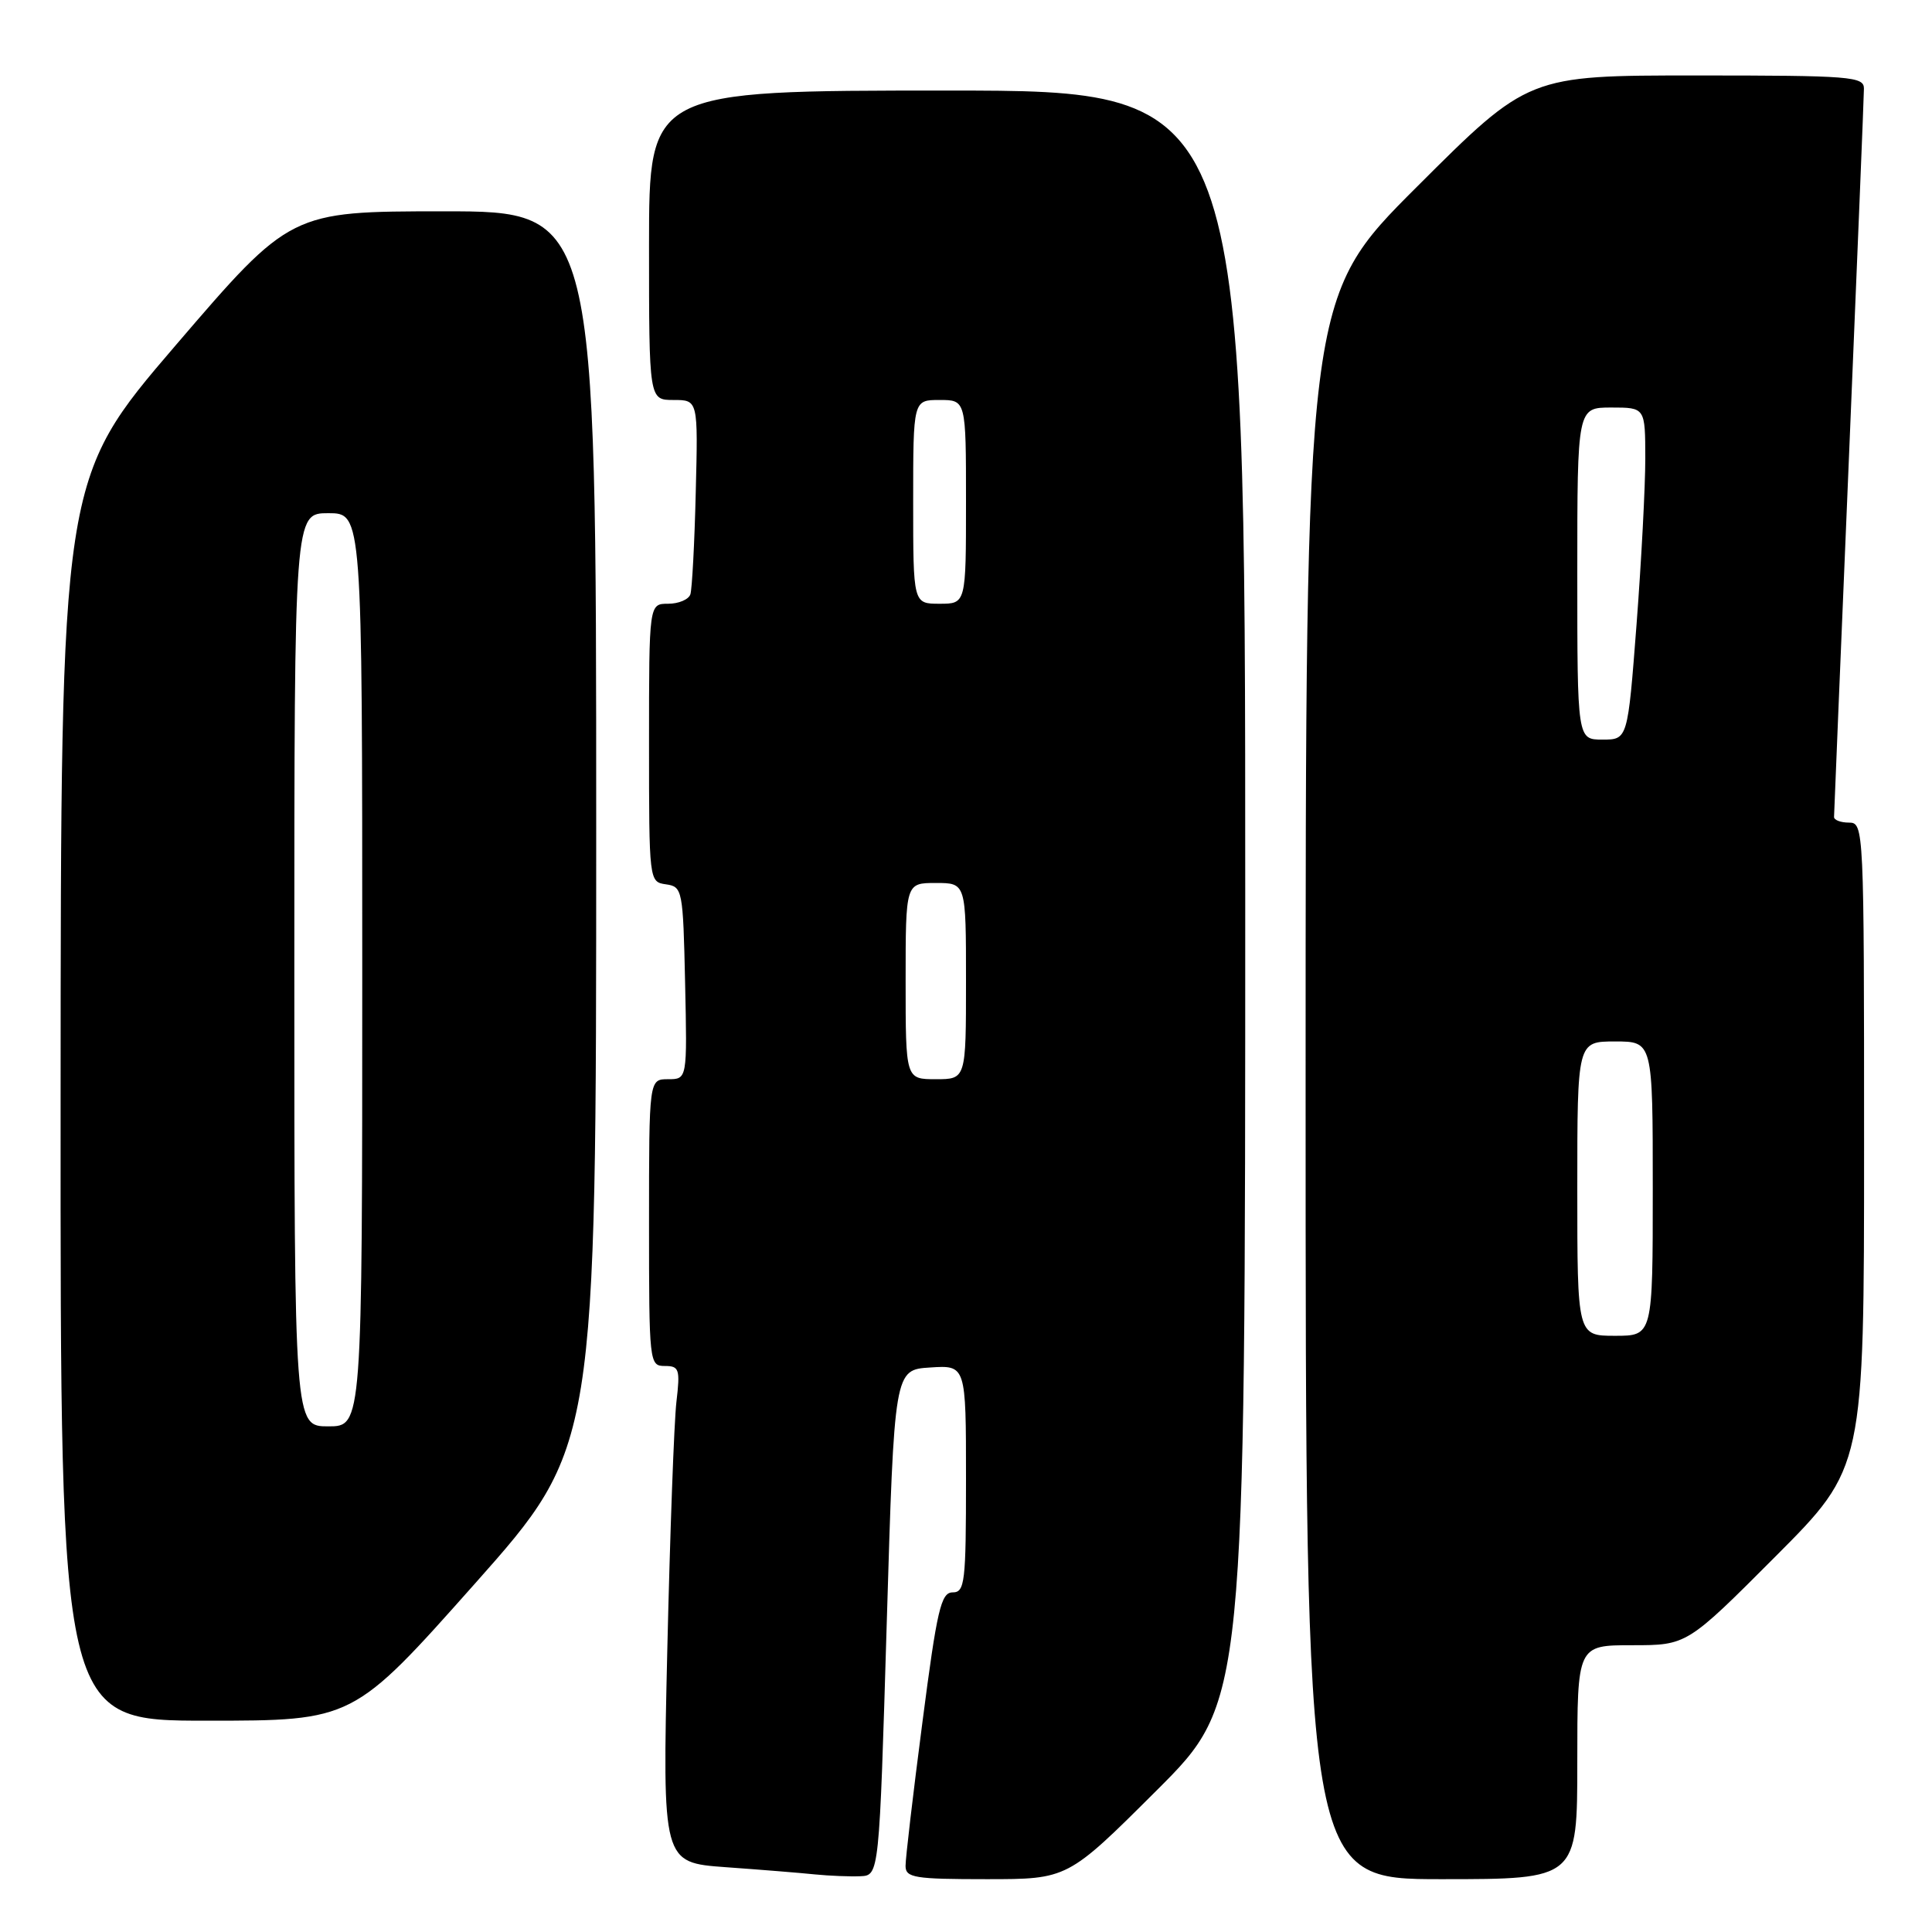 <?xml version="1.0" encoding="UTF-8" standalone="no"?>
<!DOCTYPE svg PUBLIC "-//W3C//DTD SVG 1.1//EN" "http://www.w3.org/Graphics/SVG/1.1/DTD/svg11.dtd" >
<svg xmlns="http://www.w3.org/2000/svg" xmlns:xlink="http://www.w3.org/1999/xlink" version="1.1" viewBox="0 0 256 256">
 <g >
 <path fill="currentColor"
d=" M 117.50 215.00 C 118.50 181.50 118.50 181.50 123.25 181.20 C 128.00 180.89 128.00 180.89 128.00 195.95 C 128.00 209.69 127.85 211.00 126.23 211.00 C 124.69 211.00 124.16 213.25 122.22 228.25 C 120.98 237.74 119.98 246.29 119.99 247.25 C 120.00 248.81 121.18 249.00 130.73 249.00 C 141.47 249.00 141.47 249.00 153.23 237.27 C 165.00 225.53 165.00 225.53 165.00 118.77 C 165.00 12.00 165.00 12.00 125.50 12.00 C 86.00 12.00 86.00 12.00 86.00 32.50 C 86.00 53.00 86.00 53.00 89.25 53.00 C 92.50 53.00 92.50 53.00 92.19 65.25 C 92.03 71.99 91.70 78.06 91.48 78.75 C 91.25 79.44 89.92 80.00 88.53 80.00 C 86.00 80.00 86.00 80.00 86.00 98.43 C 86.00 116.78 86.01 116.86 88.25 117.18 C 90.43 117.49 90.51 117.89 90.78 130.25 C 91.06 143.00 91.06 143.00 88.53 143.00 C 86.00 143.00 86.00 143.00 86.00 162.00 C 86.00 180.62 86.04 181.00 88.09 181.00 C 90.00 181.00 90.14 181.42 89.63 185.75 C 89.32 188.36 88.78 203.17 88.42 218.65 C 87.77 246.80 87.77 246.80 96.13 247.41 C 100.74 247.74 106.08 248.17 108.00 248.37 C 109.92 248.56 112.62 248.67 114.00 248.61 C 116.50 248.50 116.50 248.50 117.50 215.00 Z  M 209.00 233.50 C 209.00 218.00 209.00 218.00 216.27 218.00 C 223.53 218.00 223.53 218.00 235.27 206.23 C 247.00 194.47 247.00 194.47 247.00 151.73 C 247.00 109.67 246.97 109.00 245.00 109.00 C 243.90 109.00 243.01 108.66 243.02 108.25 C 243.02 107.84 243.92 86.35 245.00 60.50 C 246.08 34.65 246.98 12.71 246.98 11.75 C 247.00 10.14 245.28 10.00 224.76 10.00 C 202.52 10.00 202.52 10.00 187.76 24.74 C 173.00 39.47 173.00 39.47 173.00 144.24 C 173.00 249.00 173.00 249.00 191.00 249.00 C 209.00 249.00 209.00 249.00 209.00 233.50 Z  M 62.90 209.87 C 79.00 191.74 79.00 191.74 79.00 109.87 C 79.00 28.00 79.00 28.00 58.75 28.00 C 38.50 28.01 38.50 28.01 23.28 45.75 C 8.06 63.50 8.06 63.50 8.03 145.75 C 8.00 228.00 8.00 228.00 27.40 228.00 C 46.79 228.00 46.79 228.00 62.90 209.87 Z  M 120.00 130.00 C 120.00 117.00 120.00 117.00 124.00 117.00 C 128.00 117.00 128.00 117.00 128.00 130.00 C 128.00 143.00 128.00 143.00 124.00 143.00 C 120.00 143.00 120.00 143.00 120.00 130.00 Z  M 121.00 66.50 C 121.00 53.00 121.00 53.00 124.50 53.00 C 128.00 53.00 128.00 53.00 128.00 66.50 C 128.00 80.00 128.00 80.00 124.50 80.00 C 121.00 80.00 121.00 80.00 121.00 66.50 Z  M 209.00 157.50 C 209.00 138.00 209.00 138.00 214.00 138.00 C 219.00 138.00 219.00 138.00 219.00 157.50 C 219.00 177.00 219.00 177.00 214.00 177.00 C 209.00 177.00 209.00 177.00 209.00 157.50 Z  M 209.00 76.00 C 209.00 54.00 209.00 54.00 213.50 54.00 C 218.00 54.00 218.00 54.00 218.01 60.75 C 218.01 64.46 217.49 74.36 216.85 82.75 C 215.68 98.00 215.68 98.00 212.34 98.00 C 209.00 98.00 209.00 98.00 209.00 76.00 Z  M 39.00 128.50 C 39.00 68.00 39.00 68.00 43.50 68.00 C 48.00 68.00 48.00 68.00 48.00 128.50 C 48.00 189.00 48.00 189.00 43.50 189.00 C 39.00 189.00 39.00 189.00 39.00 128.50 Z "/>
</g>
</svg>